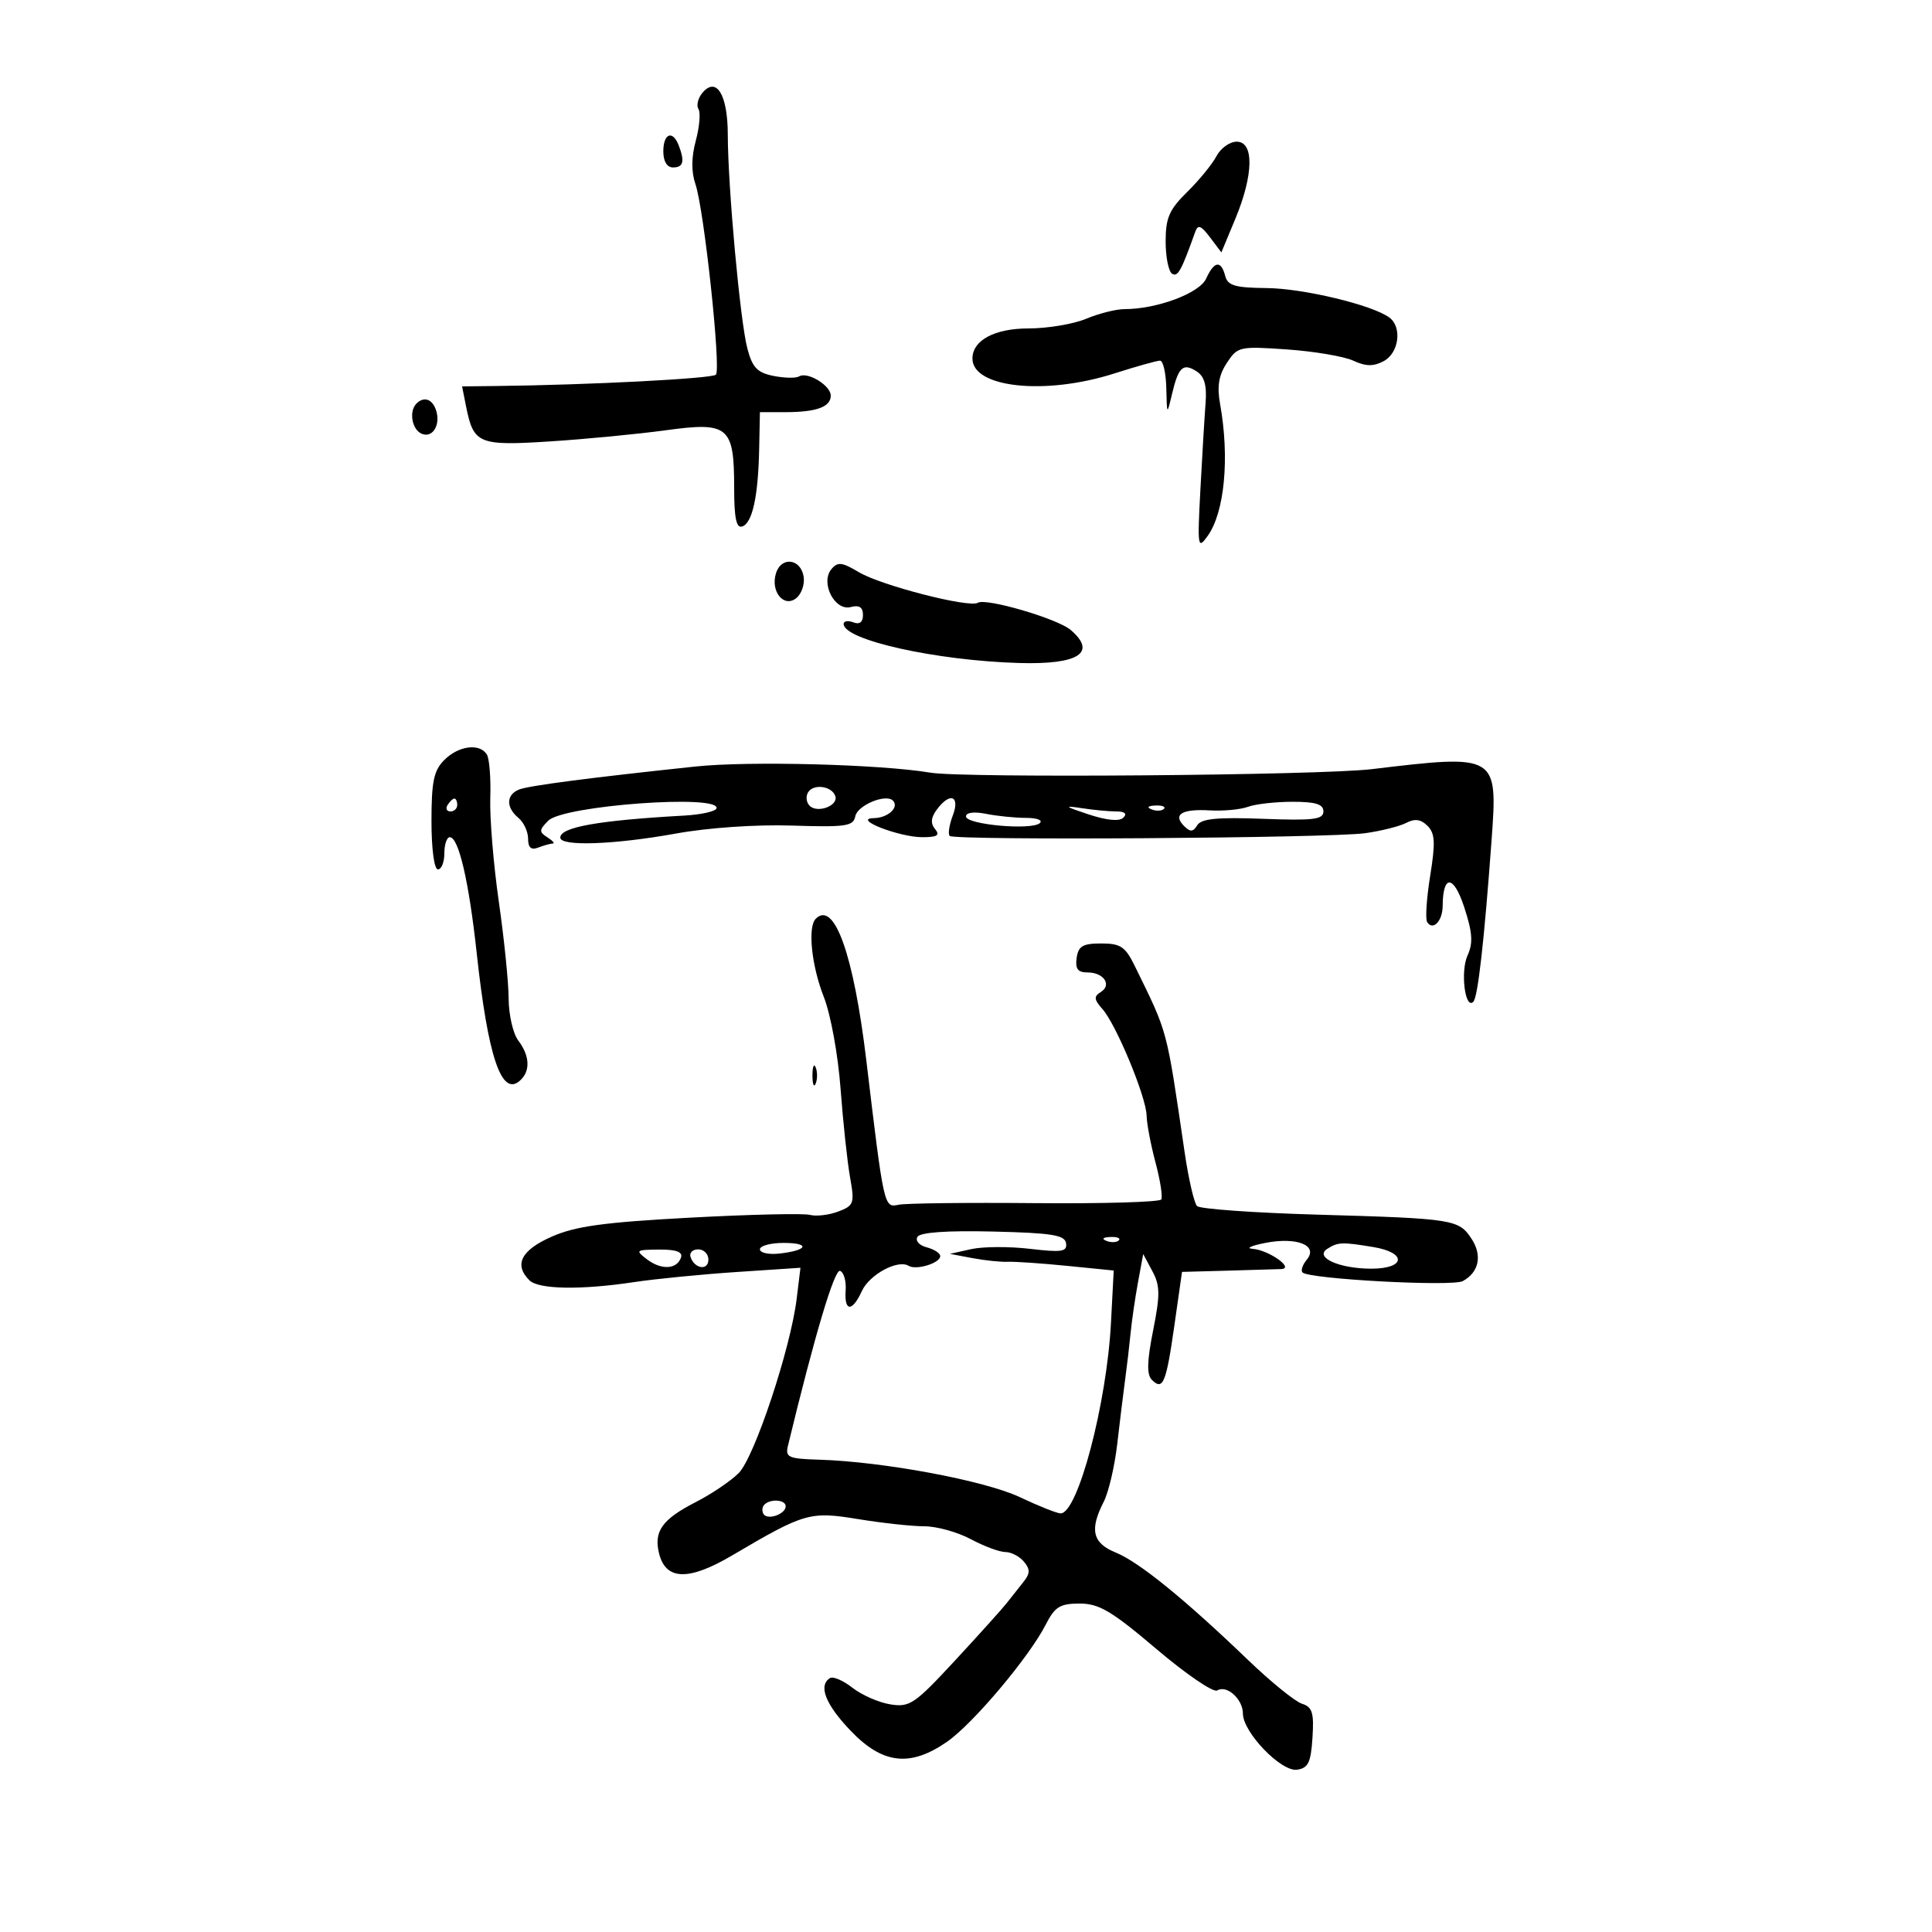 <svg xmlns="http://www.w3.org/2000/svg" width="300" height="300" viewBox="0 0 300 300" version="1.1">
	<path d="M 109.047 14.444 C 108.376 15.252, 108.112 16.372, 108.459 16.933 C 108.806 17.495, 108.620 19.698, 108.046 21.830 C 107.347 24.425, 107.329 26.665, 107.991 28.603 C 109.333 32.537, 111.993 57.330, 111.164 58.181 C 110.572 58.789, 91.505 59.773, 77.125 59.938 L 71.750 60 72.381 63.155 C 73.536 68.932, 74.324 69.256, 85.450 68.539 C 90.978 68.183, 99.060 67.403, 103.412 66.807 C 113.141 65.474, 114 66.201, 114 75.774 C 114 80.443, 114.337 82.055, 115.250 81.751 C 116.828 81.226, 117.730 77.112, 117.882 69.750 L 118 64 121.918 64 C 126.777 64, 129 63.193, 129 61.428 C 129 59.850, 125.371 57.652, 124.082 58.449 C 123.600 58.747, 121.812 58.712, 120.108 58.372 C 117.589 57.868, 116.831 57.074, 116.052 54.126 C 114.933 49.896, 113.025 29.035, 113.010 20.872 C 112.999 14.673, 111.233 11.809, 109.047 14.444 M 103 23.500 C 103 25.056, 103.567 26, 104.500 26 C 106.114 26, 106.353 25.084, 105.393 22.582 C 104.459 20.147, 103 20.707, 103 23.500 M 188.891 24.250 C 188.243 25.488, 186.202 27.984, 184.356 29.798 C 181.558 32.548, 181 33.826, 181 37.489 C 181 39.905, 181.451 42.161, 182.002 42.501 C 182.889 43.049, 183.431 42.068, 185.592 36.007 C 186.014 34.822, 186.489 34.996, 187.889 36.853 L 189.654 39.192 191.827 33.963 C 194.662 27.141, 194.751 22, 192.035 22 C 190.955 22, 189.540 23.012, 188.891 24.250 M 187.293 43.257 C 186.255 45.535, 179.662 48, 174.608 48 C 173.308 48, 170.629 48.675, 168.654 49.500 C 166.680 50.325, 162.645 51, 159.687 51 C 154.436 51, 151 52.849, 151 55.674 C 151 60.221, 162.305 61.417, 173 58 C 176.443 56.900, 179.652 56, 180.130 56 C 180.609 56, 181.046 57.913, 181.102 60.250 C 181.205 64.497, 181.205 64.498, 181.986 61.199 C 182.986 56.978, 183.698 56.317, 185.798 57.657 C 187.025 58.440, 187.416 59.827, 187.200 62.622 C 187.035 64.755, 186.674 70.775, 186.398 76 C 185.921 85.013, 185.980 85.382, 187.539 83.200 C 190.157 79.537, 190.952 71.058, 189.456 62.743 C 188.960 59.990, 189.240 58.283, 190.501 56.358 C 192.171 53.810, 192.456 53.746, 199.862 54.262 C 204.063 54.555, 208.681 55.337, 210.124 56 C 212.103 56.910, 213.269 56.926, 214.874 56.068 C 217.229 54.807, 217.748 50.802, 215.750 49.314 C 213.130 47.364, 202.404 44.785, 196.688 44.731 C 191.772 44.685, 190.644 44.353, 190.247 42.837 C 189.602 40.371, 188.539 40.522, 187.293 43.257 M 64.667 62.667 C 63.445 63.888, 63.980 66.778, 65.538 67.376 C 67.285 68.046, 68.513 65.779, 67.638 63.500 C 67.029 61.912, 65.773 61.560, 64.667 62.667 M 120.503 88.991 C 119.594 91.854, 121.741 94.460, 123.681 92.850 C 124.460 92.204, 124.962 90.740, 124.798 89.598 C 124.392 86.765, 121.346 86.335, 120.503 88.991 M 129.096 88.384 C 127.347 90.492, 129.611 94.915, 132.105 94.262 C 133.424 93.917, 134 94.291, 134 95.490 C 134 96.612, 133.476 97.013, 132.500 96.638 C 131.675 96.322, 131 96.430, 131 96.880 C 131 99.382, 145.377 102.582, 158.277 102.952 C 167.494 103.216, 170.388 101.352, 166.250 97.814 C 164.208 96.067, 153.105 92.817, 151.844 93.597 C 150.498 94.428, 136.850 90.923, 133.376 88.854 C 130.732 87.278, 130.074 87.206, 129.096 88.384 M 69 118 C 67.356 119.644, 67 121.333, 67 127.500 C 67 131.833, 67.422 135, 68 135 C 68.550 135, 69 133.875, 69 132.500 C 69 131.125, 69.379 130, 69.842 130 C 71.222 130, 72.809 136.835, 74.023 148 C 75.760 163.980, 77.832 170.214, 80.633 167.890 C 82.389 166.433, 82.326 164.015, 80.468 161.559 C 79.661 160.491, 78.992 157.566, 78.982 155.059 C 78.972 152.551, 78.284 145.775, 77.455 140 C 76.625 134.225, 76.029 126.985, 76.131 123.911 C 76.233 120.837, 75.994 117.799, 75.599 117.161 C 74.492 115.368, 71.215 115.785, 69 118 M 108 119.024 C 91.649 120.755, 82.206 121.984, 80.641 122.584 C 78.593 123.370, 78.529 125.364, 80.500 127 C 81.325 127.685, 82 129.138, 82 130.229 C 82 131.628, 82.467 132.035, 83.582 131.607 C 84.452 131.273, 85.464 130.993, 85.832 130.985 C 86.199 130.976, 85.825 130.543, 85 130.021 C 83.680 129.186, 83.697 128.875, 85.144 127.428 C 87.501 125.070, 111.895 123.292, 111.257 125.525 C 111.124 125.993, 108.874 126.496, 106.257 126.642 C 92.881 127.391, 87 128.437, 87 130.067 C 87 131.461, 95.403 131.162, 105 129.426 C 109.997 128.522, 117.410 128.014, 122.986 128.194 C 131.366 128.464, 132.511 128.296, 132.809 126.751 C 133.138 125.046, 137.541 123.208, 138.647 124.313 C 139.682 125.348, 137.890 127, 135.691 127.039 C 132.200 127.102, 139.587 130, 143.237 130 C 145.534 130, 145.999 129.704, 145.205 128.747 C 144.476 127.868, 144.547 126.973, 145.443 125.747 C 147.488 122.950, 149.128 123.534, 147.947 126.639 C 147.395 128.090, 147.180 129.514, 147.469 129.803 C 148.202 130.535, 206.489 130.150, 212 129.376 C 214.475 129.029, 217.340 128.308, 218.367 127.775 C 219.703 127.080, 220.640 127.211, 221.665 128.237 C 222.832 129.404, 222.909 130.836, 222.080 135.981 C 221.521 139.453, 221.306 142.685, 221.601 143.163 C 222.484 144.593, 223.999 143.042, 224.015 140.691 C 224.050 135.740, 225.713 135.828, 227.362 140.866 C 228.653 144.814, 228.763 146.426, 227.876 148.373 C 226.745 150.854, 227.496 156.837, 228.777 155.556 C 229.482 154.852, 230.477 146.041, 231.611 130.456 C 232.580 117.140, 232.506 117.097, 213 119.434 C 204.922 120.402, 149.630 120.844, 144.500 119.982 C 136.752 118.679, 116.319 118.143, 108 119.024 M 125.480 123.032 C 125.092 123.660, 125.200 124.600, 125.720 125.120 C 126.934 126.334, 130.204 125.111, 129.709 123.627 C 129.186 122.054, 126.333 121.653, 125.480 123.032 M 69.500 125 C 69.160 125.550, 69.359 126, 69.941 126 C 70.523 126, 71 125.550, 71 125 C 71 124.450, 70.802 124, 70.559 124 C 70.316 124, 69.840 124.450, 69.500 125 M 193.787 125.281 C 192.617 125.710, 189.949 125.960, 187.858 125.837 C 183.533 125.581, 182.068 126.468, 183.858 128.258 C 184.825 129.225, 185.259 129.199, 185.916 128.136 C 186.545 127.118, 189.039 126.876, 196.124 127.145 C 203.950 127.441, 205.500 127.252, 205.500 126 C 205.500 124.875, 204.301 124.500, 200.706 124.500 C 198.070 124.500, 194.956 124.851, 193.787 125.281 M 168.986 126.443 C 171.865 127.396, 173.817 127.583, 174.436 126.964 C 175.055 126.345, 174.657 126, 173.325 126 C 172.184 126, 169.731 125.765, 167.875 125.479 C 165.120 125.053, 165.324 125.231, 168.986 126.443 M 178.813 125.683 C 179.534 125.972, 180.397 125.936, 180.729 125.604 C 181.061 125.272, 180.471 125.036, 179.417 125.079 C 178.252 125.127, 178.015 125.364, 178.813 125.683 M 150 126.778 C 150 128.041, 160.130 128.964, 161.450 127.822 C 161.978 127.365, 161.035 127, 159.325 127 C 157.634 127, 154.844 126.719, 153.125 126.375 C 151.246 125.999, 150 126.160, 150 126.778 M 126.667 142.667 C 125.393 143.940, 126.011 149.953, 127.910 154.772 C 128.985 157.499, 130.127 163.744, 130.523 169.059 C 130.910 174.251, 131.573 180.444, 131.997 182.819 C 132.719 186.865, 132.603 187.200, 130.163 188.128 C 128.731 188.672, 126.746 188.905, 125.752 188.645 C 124.757 188.385, 116.371 188.581, 107.115 189.079 C 93.707 189.802, 89.342 190.403, 85.643 192.040 C 80.918 194.130, 79.775 196.375, 82.200 198.800 C 83.622 200.222, 90.178 200.335, 98.500 199.080 C 101.800 198.582, 108.954 197.879, 114.398 197.516 L 124.295 196.858 123.706 201.679 C 122.760 209.420, 117.154 226.278, 114.709 228.735 C 113.485 229.964, 110.491 231.989, 108.056 233.235 C 102.815 235.915, 101.479 237.787, 102.344 241.235 C 103.391 245.404, 106.937 245.501, 113.653 241.544 C 124.952 234.887, 125.753 234.656, 133.269 235.889 C 136.991 236.500, 141.605 237, 143.522 237 C 145.439 237, 148.686 237.900, 150.739 239 C 152.791 240.100, 155.209 241, 156.113 241 C 157.016 241, 158.315 241.675, 159 242.500 C 159.998 243.703, 159.973 244.338, 158.872 245.707 C 158.118 246.645, 156.959 248.108, 156.298 248.957 C 155.636 249.806, 152.036 253.803, 148.298 257.840 C 142.008 264.631, 141.256 265.140, 138.234 264.650 C 136.438 264.359, 133.798 263.200, 132.367 262.074 C 130.936 260.948, 129.368 260.273, 128.882 260.573 C 127.023 261.722, 128.174 264.660, 132.086 268.750 C 137.051 273.942, 141.326 274.432, 147.049 270.466 C 151.091 267.665, 159.807 257.317, 162.393 252.250 C 163.800 249.492, 164.596 249, 167.653 249 C 170.664 249, 172.622 250.161, 179.594 256.080 C 184.180 259.974, 188.418 262.860, 189.010 262.494 C 190.490 261.579, 193 263.841, 193 266.088 C 193 268.987, 198.941 275.151, 201.398 274.800 C 203.138 274.552, 203.552 273.697, 203.801 269.834 C 204.053 265.940, 203.781 265.065, 202.159 264.551 C 201.091 264.211, 197.305 261.136, 193.747 257.717 C 183.942 248.295, 176.854 242.540, 173.250 241.077 C 169.646 239.614, 169.156 237.547, 171.383 233.200 C 172.144 231.715, 173.091 227.662, 173.488 224.192 C 173.885 220.723, 174.437 216.223, 174.715 214.192 C 174.993 212.162, 175.373 208.925, 175.559 207 C 175.745 205.075, 176.262 201.526, 176.707 199.114 L 177.516 194.728 178.938 197.384 C 180.141 199.632, 180.159 201.045, 179.056 206.596 C 178.103 211.390, 178.050 213.450, 178.860 214.260 C 180.582 215.982, 181.080 214.781, 182.355 205.833 L 183.542 197.500 190.521 197.310 C 194.359 197.206, 198.149 197.094, 198.941 197.060 C 201.070 196.971, 197.016 194.101, 194.500 193.917 C 193.400 193.836, 194.300 193.421, 196.500 192.994 C 201.411 192.041, 204.749 193.392, 202.922 195.594 C 202.258 196.394, 201.958 197.291, 202.255 197.588 C 203.280 198.613, 225.482 199.812, 227.128 198.931 C 229.649 197.582, 230.202 194.958, 228.510 192.375 C 226.521 189.339, 225.755 189.218, 204.599 188.611 C 194.753 188.329, 186.329 187.729, 185.878 187.278 C 185.427 186.827, 184.563 183.092, 183.957 178.979 C 181.070 159.353, 181.413 160.636, 176.209 150 C 174.738 146.993, 174.003 146.500, 170.998 146.500 C 168.132 146.500, 167.442 146.906, 167.180 148.750 C 166.940 150.443, 167.358 151, 168.871 151 C 171.393 151, 172.700 152.949, 170.918 154.051 C 169.825 154.726, 169.875 155.210, 171.190 156.689 C 173.325 159.089, 177.988 170.337, 178.044 173.220 C 178.068 174.474, 178.689 177.750, 179.424 180.500 C 180.158 183.250, 180.562 185.837, 180.322 186.248 C 180.081 186.660, 171.247 186.918, 160.692 186.822 C 150.136 186.726, 140.610 186.839, 139.522 187.074 C 137.263 187.561, 137.256 187.529, 134.525 164.685 C 132.554 148.201, 129.550 139.783, 126.667 142.667 M 126.158 167 C 126.158 168.375, 126.385 168.938, 126.662 168.250 C 126.940 167.563, 126.940 166.438, 126.662 165.750 C 126.385 165.063, 126.158 165.625, 126.158 167 M 142.468 192.052 C 142.093 192.659, 142.722 193.376, 143.899 193.684 C 145.055 193.986, 146 194.600, 146 195.049 C 146 196.134, 142.265 197.282, 141.093 196.557 C 139.420 195.523, 134.998 197.911, 133.827 200.480 C 132.332 203.761, 131.074 203.701, 131.312 200.359 C 131.415 198.907, 131.024 197.548, 130.441 197.340 C 129.575 197.030, 126.481 207.418, 122.352 224.500 C 121.918 226.296, 122.411 226.516, 127.184 226.659 C 137.129 226.956, 152.920 229.904, 158.361 232.477 C 161.293 233.865, 164.144 235, 164.695 235 C 167.361 235, 171.853 217.985, 172.512 205.392 L 172.937 197.285 165.718 196.564 C 161.748 196.167, 157.600 195.883, 156.500 195.931 C 155.400 195.980, 152.925 195.722, 151 195.359 L 147.500 194.699 150.804 193.965 C 152.621 193.561, 156.730 193.540, 159.936 193.918 C 164.882 194.501, 165.731 194.370, 165.538 193.053 C 165.352 191.775, 163.349 191.453, 154.225 191.234 C 147.069 191.063, 142.900 191.353, 142.468 192.052 M 171.813 192.683 C 172.534 192.972, 173.397 192.936, 173.729 192.604 C 174.061 192.272, 173.471 192.036, 172.417 192.079 C 171.252 192.127, 171.015 192.364, 171.813 192.683 M 118 193.992 C 118 194.537, 119.352 194.835, 121.004 194.654 C 125.439 194.169, 125.908 193, 121.667 193 C 119.650 193, 118 193.446, 118 193.992 M 206.115 193.908 C 204.030 195.228, 207.938 197, 212.934 197 C 218.265 197, 218.499 194.509, 213.250 193.642 C 208.382 192.837, 207.769 192.860, 206.115 193.908 M 100.481 195.561 C 102.721 197.254, 105.131 197.112, 105.750 195.250 C 106.036 194.392, 104.965 194.010, 102.333 194.032 C 98.712 194.062, 98.609 194.146, 100.481 195.561 M 107.229 195.188 C 107.847 197.042, 110 197.349, 110 195.583 C 110 194.713, 109.287 194, 108.417 194 C 107.546 194, 107.011 194.534, 107.229 195.188 M 118.694 233.639 C 118.342 233.991, 118.282 234.647, 118.559 235.096 C 119.183 236.105, 122 235.120, 122 233.893 C 122 232.867, 119.647 232.686, 118.694 233.639" stroke="none" fill="black" fill-rule="evenodd"/>
</svg>